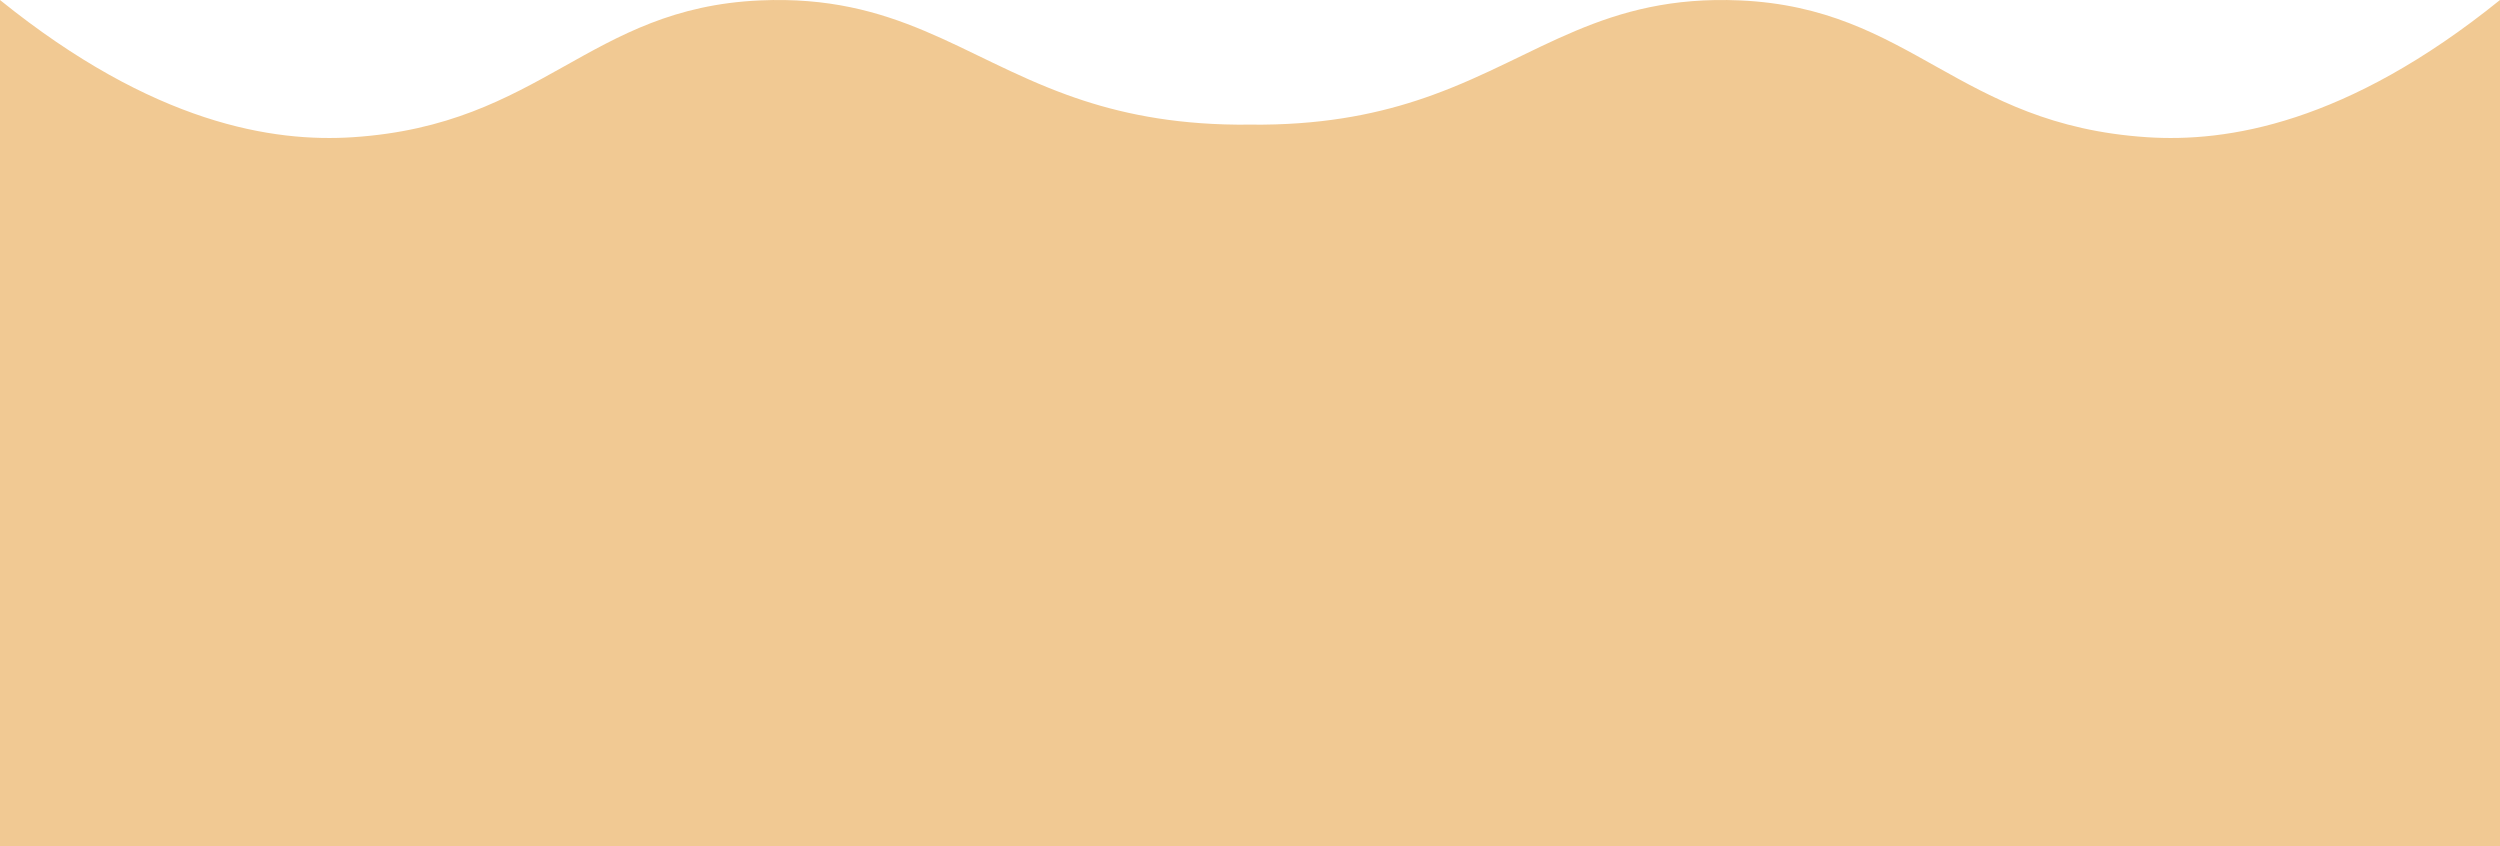 <?xml version="1.0" encoding="UTF-8"?>
<svg id="Capa_1" data-name="Capa 1" xmlns="http://www.w3.org/2000/svg" viewBox="0 0 3840 1299.78">
  <defs>
    <style>
      .cls-1 {
        fill: #F1C993;
        fill-rule: evenodd;
      }
    </style>
  </defs>
  <path class="cls-1" d="m3840,1299.78H0V0c236.47,190.88,420.27,218.81,542.33,210.75C833.14,191.54,903.46,12.19,1167.71.61c208.17-9.12,308,85.76,471.1,145.08,66.31,24.13,143.08,42.38,241.84,45.38,13.28.4,26.4.52,39.35.35,12.95.17,26.07.05,39.35-.35,98.76-3,175.53-21.25,241.84-45.38C2364.29,86.37,2464.12-8.51,2672.29.61c264.25,11.58,334.57,190.93,625.38,210.14,122.06,8.06,305.86-19.87,542.33-210.75v1299.78Z"/>
</svg>